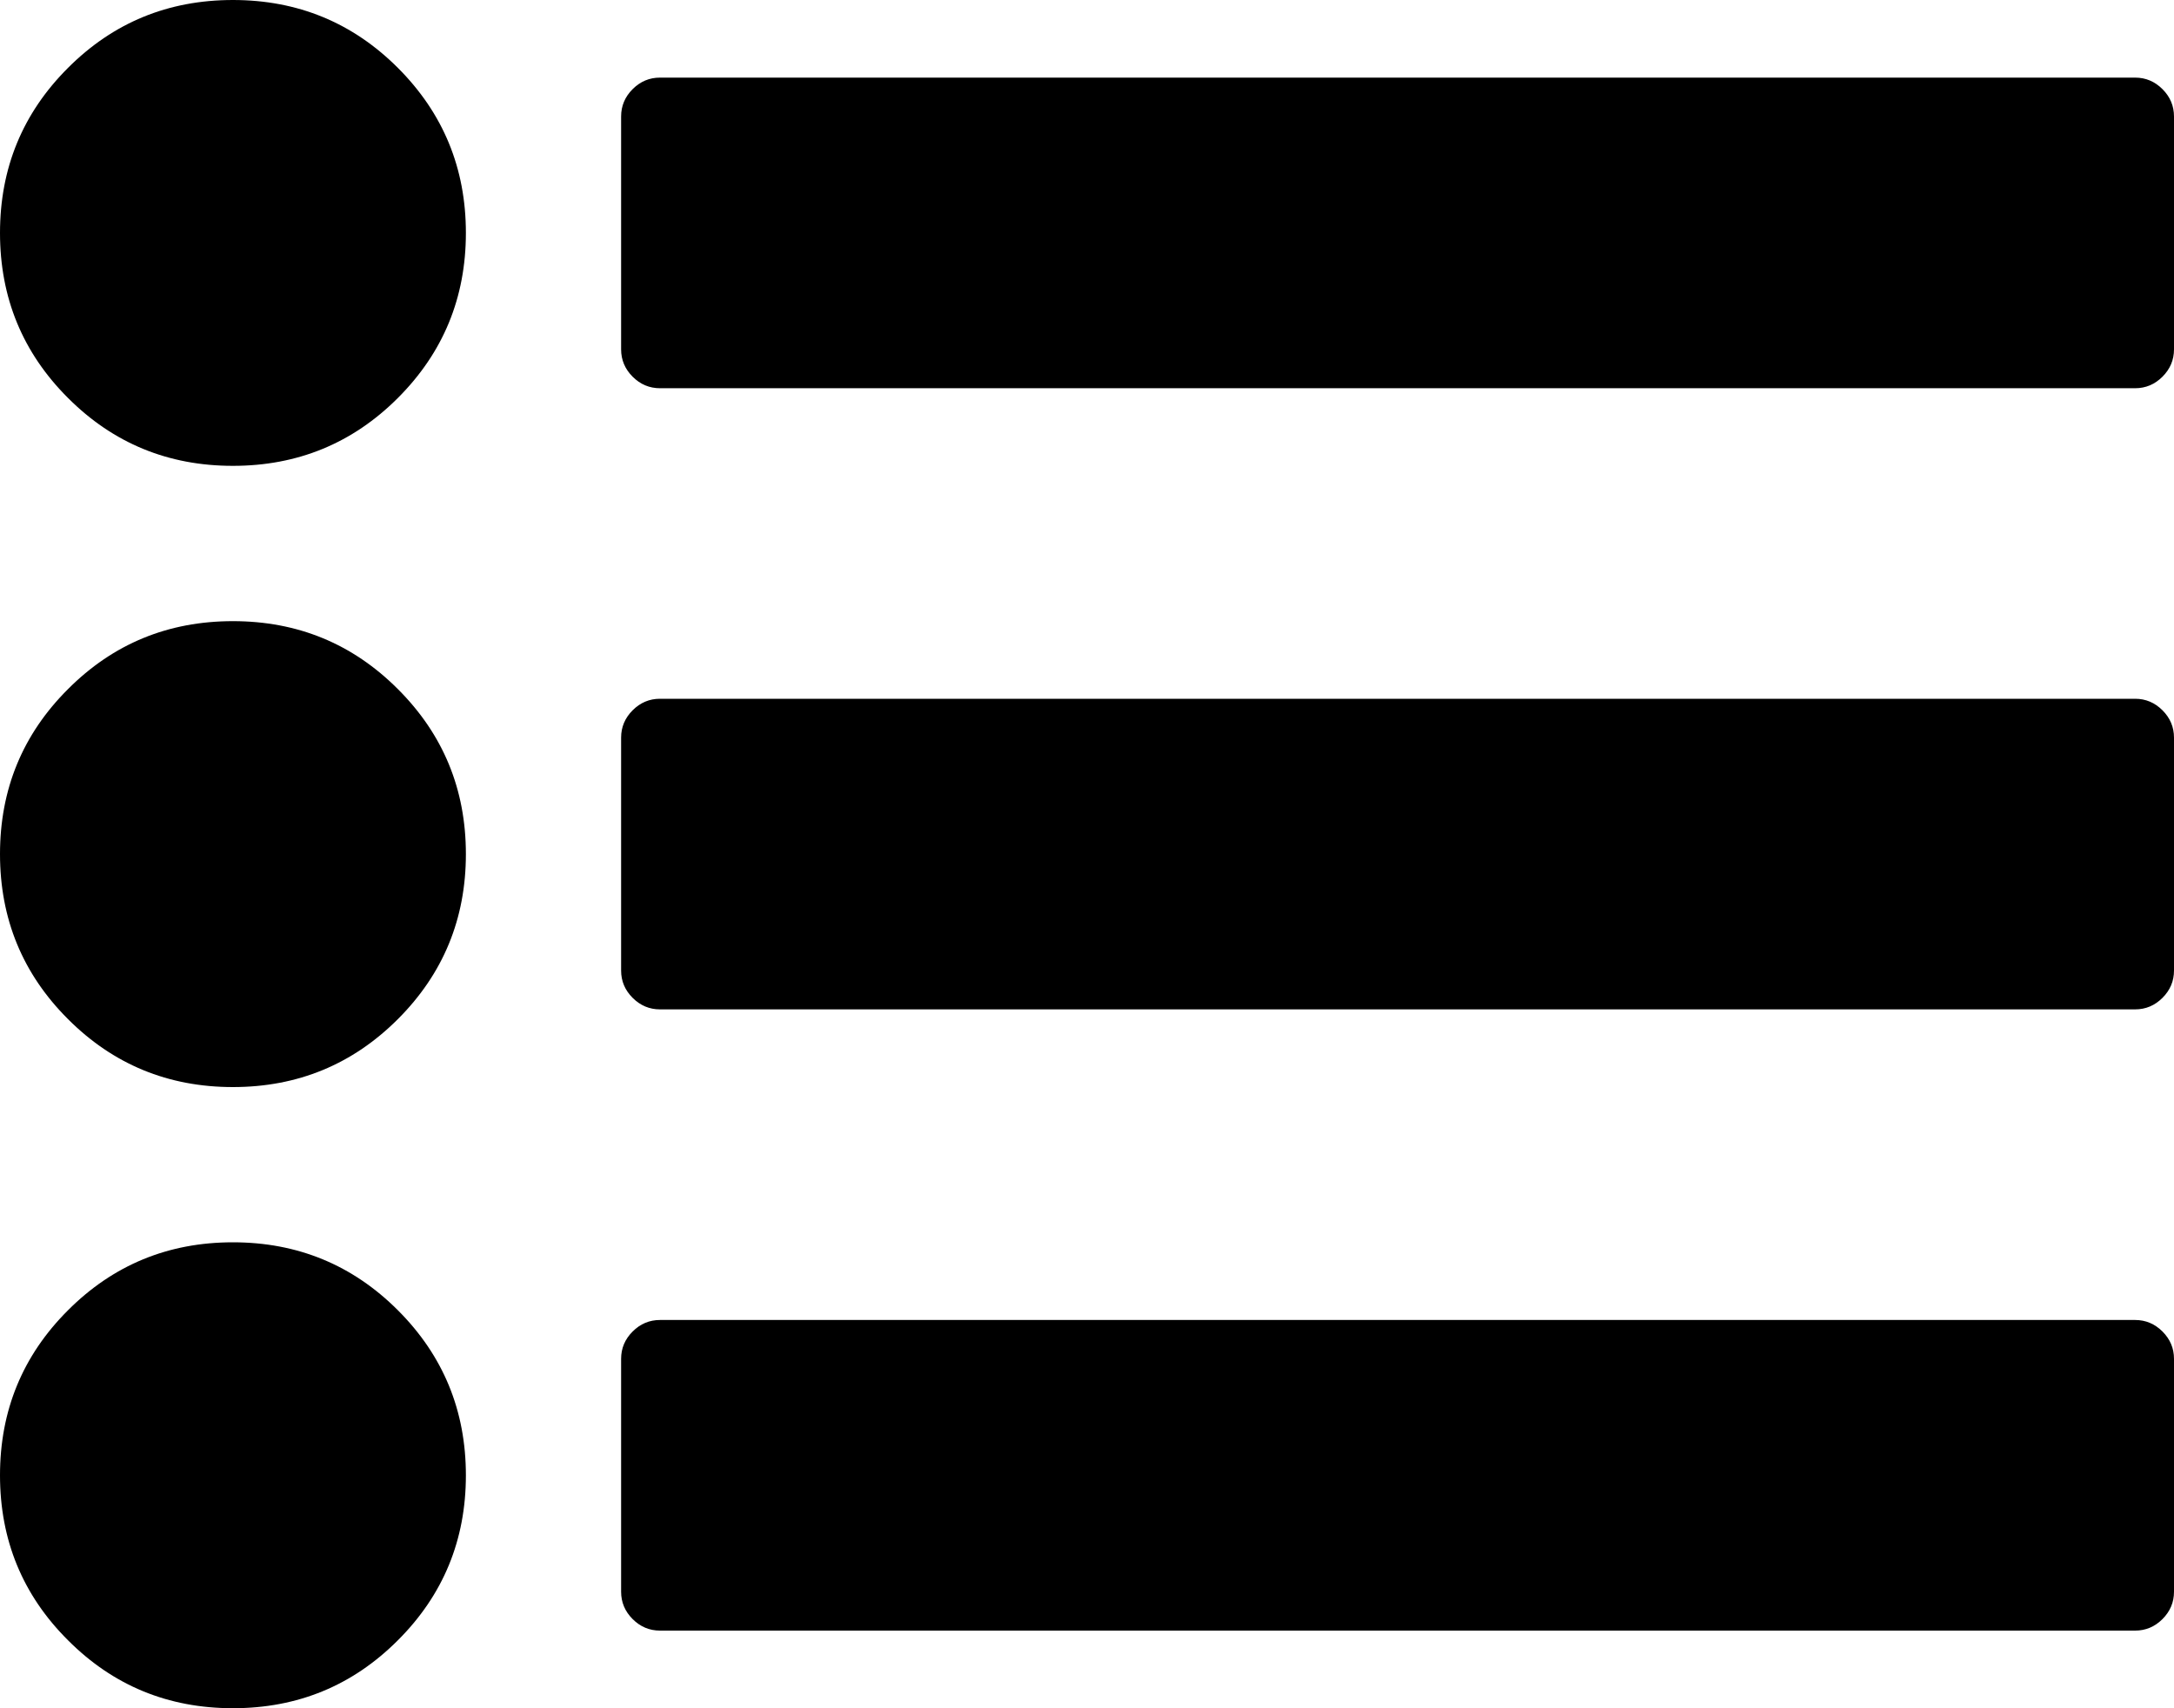 <svg width="30" height="23.571" viewBox="0 -46.071 30 23.571" xmlns="http://www.w3.org/2000/svg"><path d="M6.429 -25.714C6.429 -24.821 6.116 -24.062 5.491 -23.438C4.866 -22.812 4.107 -22.5 3.214 -22.5C2.321 -22.5 1.562 -22.812 0.938 -23.438C0.312 -24.062 0 -24.821 0 -25.714C0 -26.607 0.312 -27.366 0.938 -27.991C1.562 -28.616 2.321 -28.929 3.214 -28.929C4.107 -28.929 4.866 -28.616 5.491 -27.991C6.116 -27.366 6.429 -26.607 6.429 -25.714ZM6.429 -34.286C6.429 -33.393 6.116 -32.634 5.491 -32.009C4.866 -31.384 4.107 -31.071 3.214 -31.071C2.321 -31.071 1.562 -31.384 0.938 -32.009C0.312 -32.634 0 -33.393 0 -34.286C0 -35.179 0.312 -35.938 0.938 -36.562C1.562 -37.188 2.321 -37.5 3.214 -37.5C4.107 -37.5 4.866 -37.188 5.491 -36.562C6.116 -35.938 6.429 -35.179 6.429 -34.286ZM30 -27.321L30 -24.107C30 -23.962 29.947 -23.836 29.841 -23.73C29.735 -23.624 29.609 -23.571 29.464 -23.571L9.107 -23.571C8.962 -23.571 8.836 -23.624 8.73 -23.73C8.624 -23.836 8.571 -23.962 8.571 -24.107L8.571 -27.321C8.571 -27.467 8.624 -27.592 8.73 -27.698C8.836 -27.804 8.962 -27.857 9.107 -27.857L29.464 -27.857C29.609 -27.857 29.735 -27.804 29.841 -27.698C29.947 -27.592 30 -27.467 30 -27.321ZM6.429 -42.857C6.429 -41.964 6.116 -41.205 5.491 -40.58C4.866 -39.955 4.107 -39.643 3.214 -39.643C2.321 -39.643 1.562 -39.955 0.938 -40.58C0.312 -41.205 0 -41.964 0 -42.857C0 -43.75 0.312 -44.509 0.938 -45.134C1.562 -45.759 2.321 -46.071 3.214 -46.071C4.107 -46.071 4.866 -45.759 5.491 -45.134C6.116 -44.509 6.429 -43.75 6.429 -42.857ZM30 -35.893L30 -32.679C30 -32.533 29.947 -32.408 29.841 -32.302C29.735 -32.196 29.609 -32.143 29.464 -32.143L9.107 -32.143C8.962 -32.143 8.836 -32.196 8.73 -32.302C8.624 -32.408 8.571 -32.533 8.571 -32.679L8.571 -35.893C8.571 -36.038 8.624 -36.164 8.73 -36.27C8.836 -36.376 8.962 -36.429 9.107 -36.429L29.464 -36.429C29.609 -36.429 29.735 -36.376 29.841 -36.27C29.947 -36.164 30 -36.038 30 -35.893ZM30 -44.464L30 -41.25C30 -41.105 29.947 -40.979 29.841 -40.873C29.735 -40.767 29.609 -40.714 29.464 -40.714L9.107 -40.714C8.962 -40.714 8.836 -40.767 8.73 -40.873C8.624 -40.979 8.571 -41.105 8.571 -41.25L8.571 -44.464C8.571 -44.609 8.624 -44.735 8.73 -44.841C8.836 -44.947 8.962 -45 9.107 -45L29.464 -45C29.609 -45 29.735 -44.947 29.841 -44.841C29.947 -44.735 30 -44.609 30 -44.464ZM30 -44.464"></path></svg>